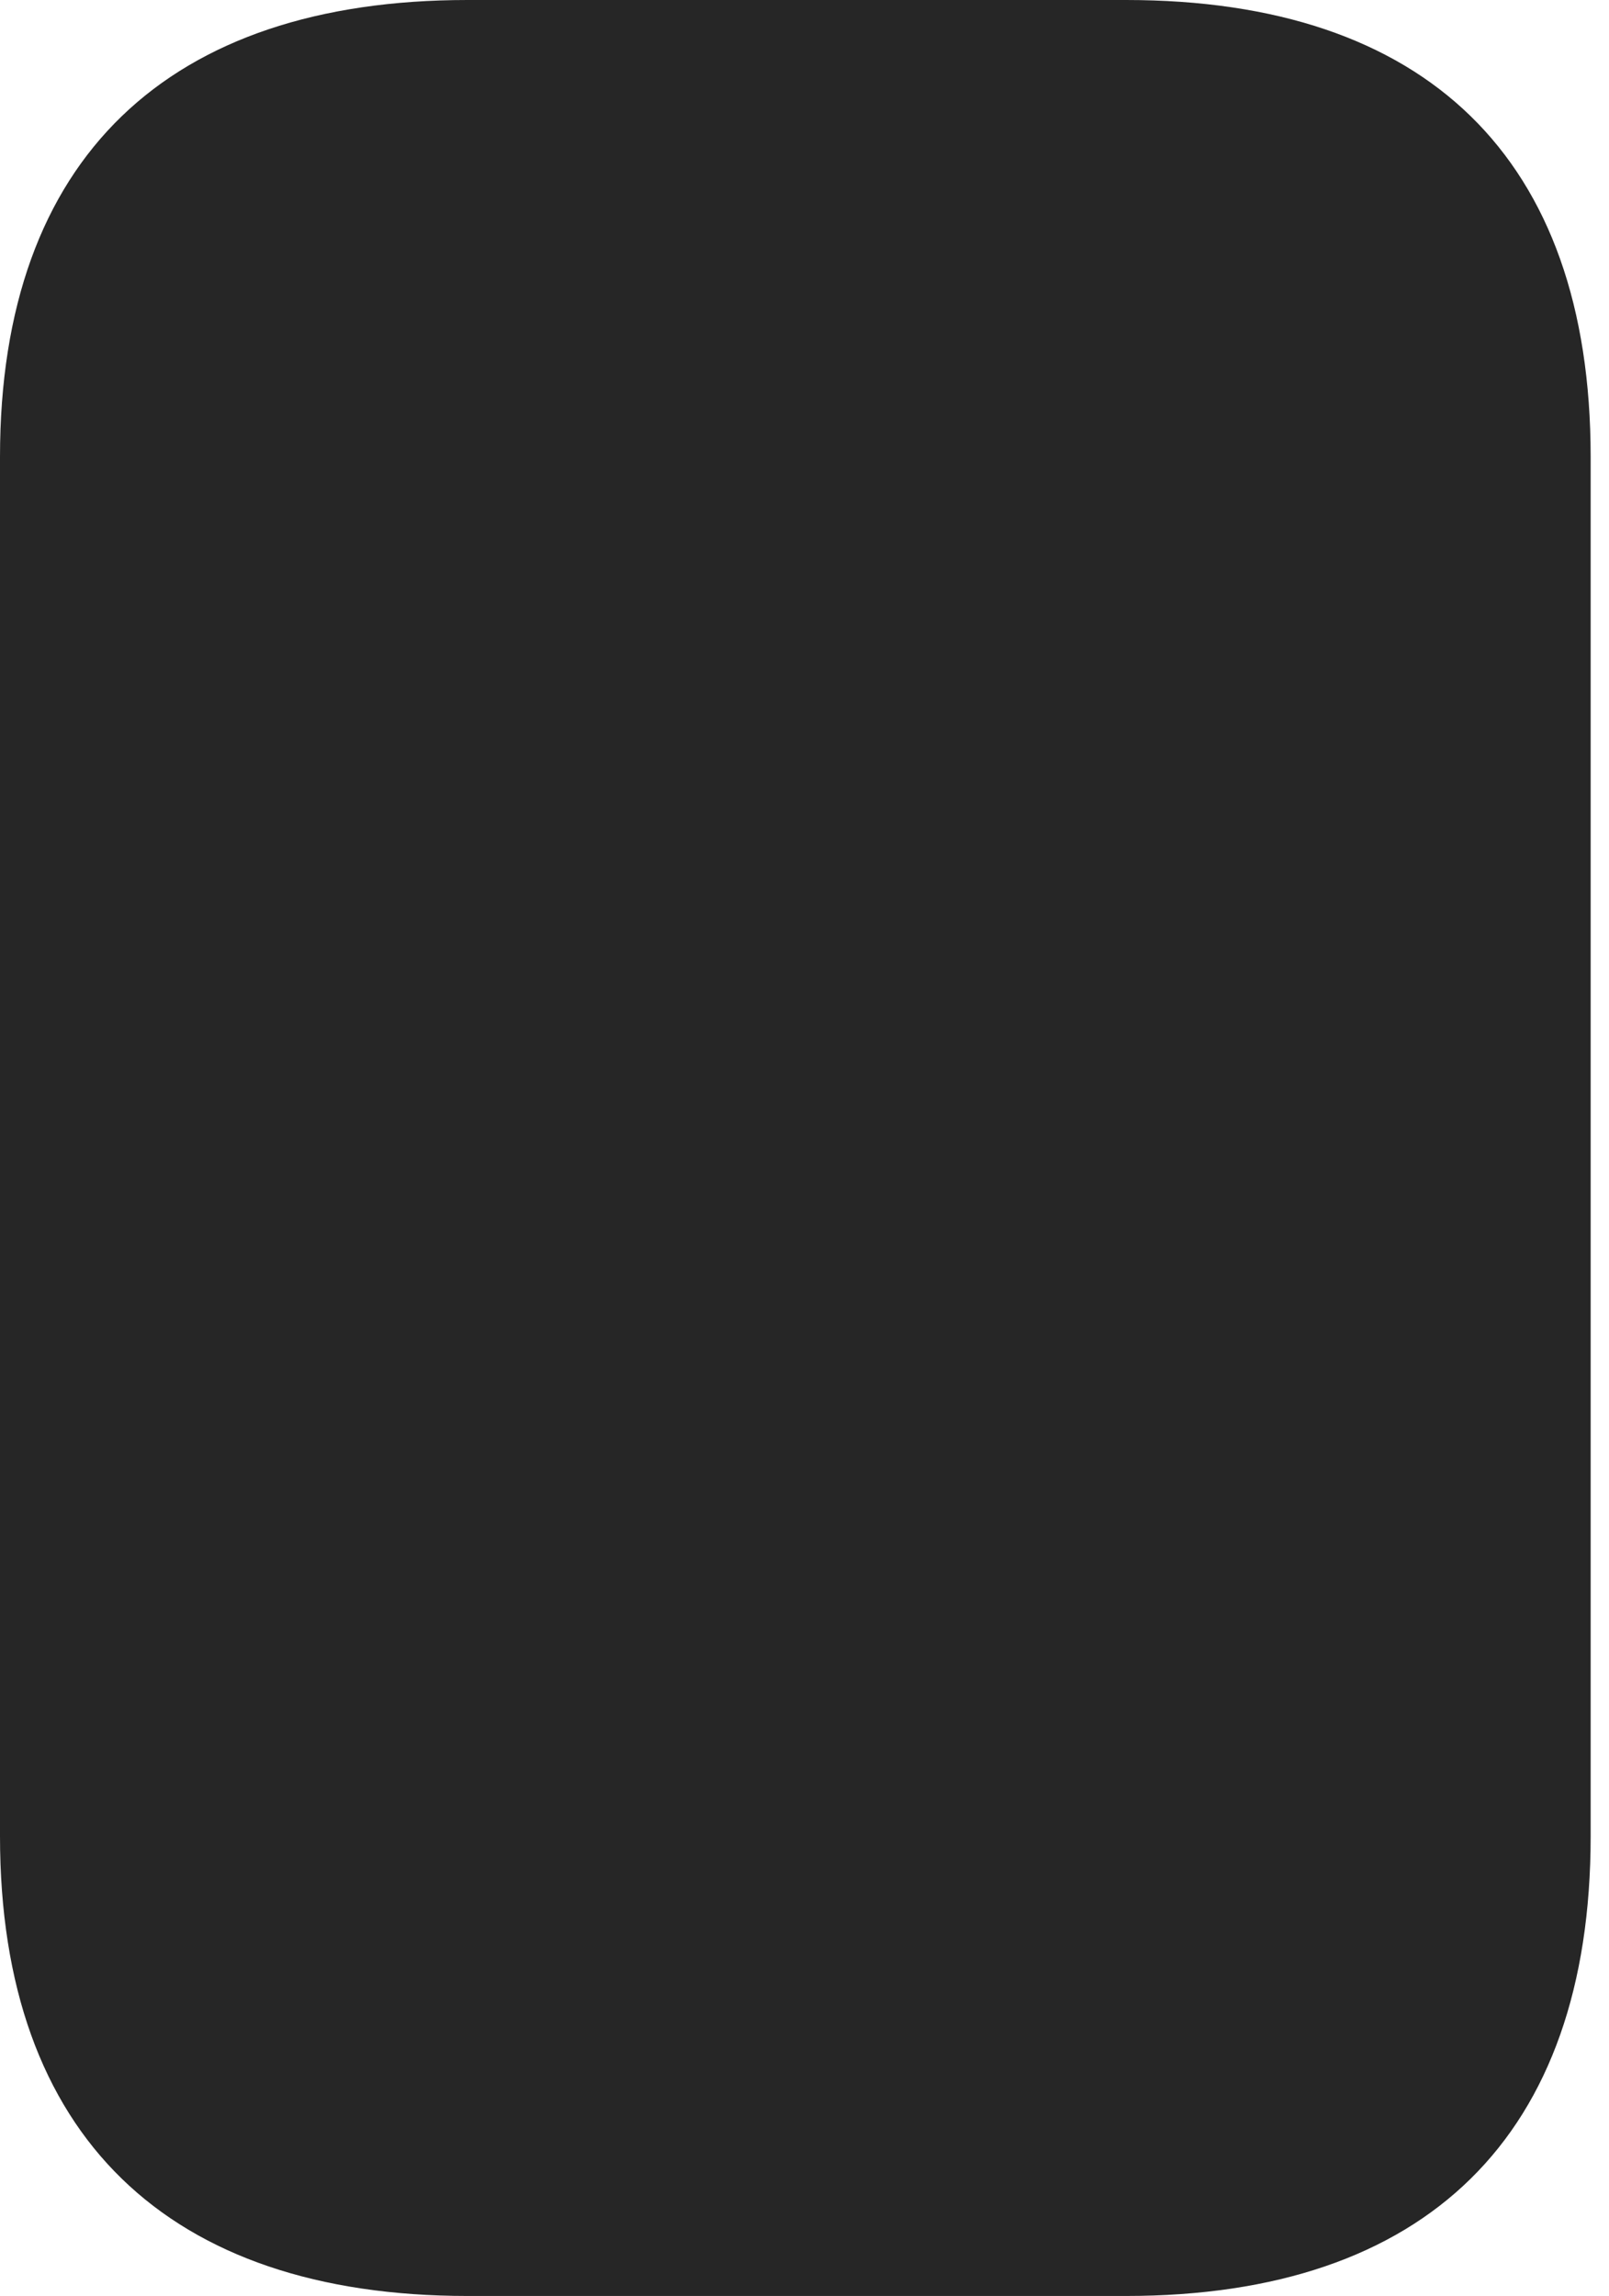 <?xml version="1.0" encoding="UTF-8"?>
<!--Generator: Apple Native CoreSVG 326-->
<!DOCTYPE svg
PUBLIC "-//W3C//DTD SVG 1.1//EN"
       "http://www.w3.org/Graphics/SVG/1.1/DTD/svg11.dtd">
<svg version="1.1" xmlns="http://www.w3.org/2000/svg" xmlns:xlink="http://www.w3.org/1999/xlink" viewBox="0 0 32.539 46.426">
 <g>
  <rect height="46.426" opacity="0" width="32.539" x="0" y="0"/>
  <path d="M9.453 0C3.418 0 0 3.184 0 9.238L0 37.129C0 43.203 3.418 46.426 9.453 46.426L22.773 46.426C28.828 46.426 32.168 43.203 32.168 37.129L32.168 9.238C32.168 3.184 28.828 0 22.773 0Z" fill="black" fill-opacity="0.85"/>
 </g>
</svg>
